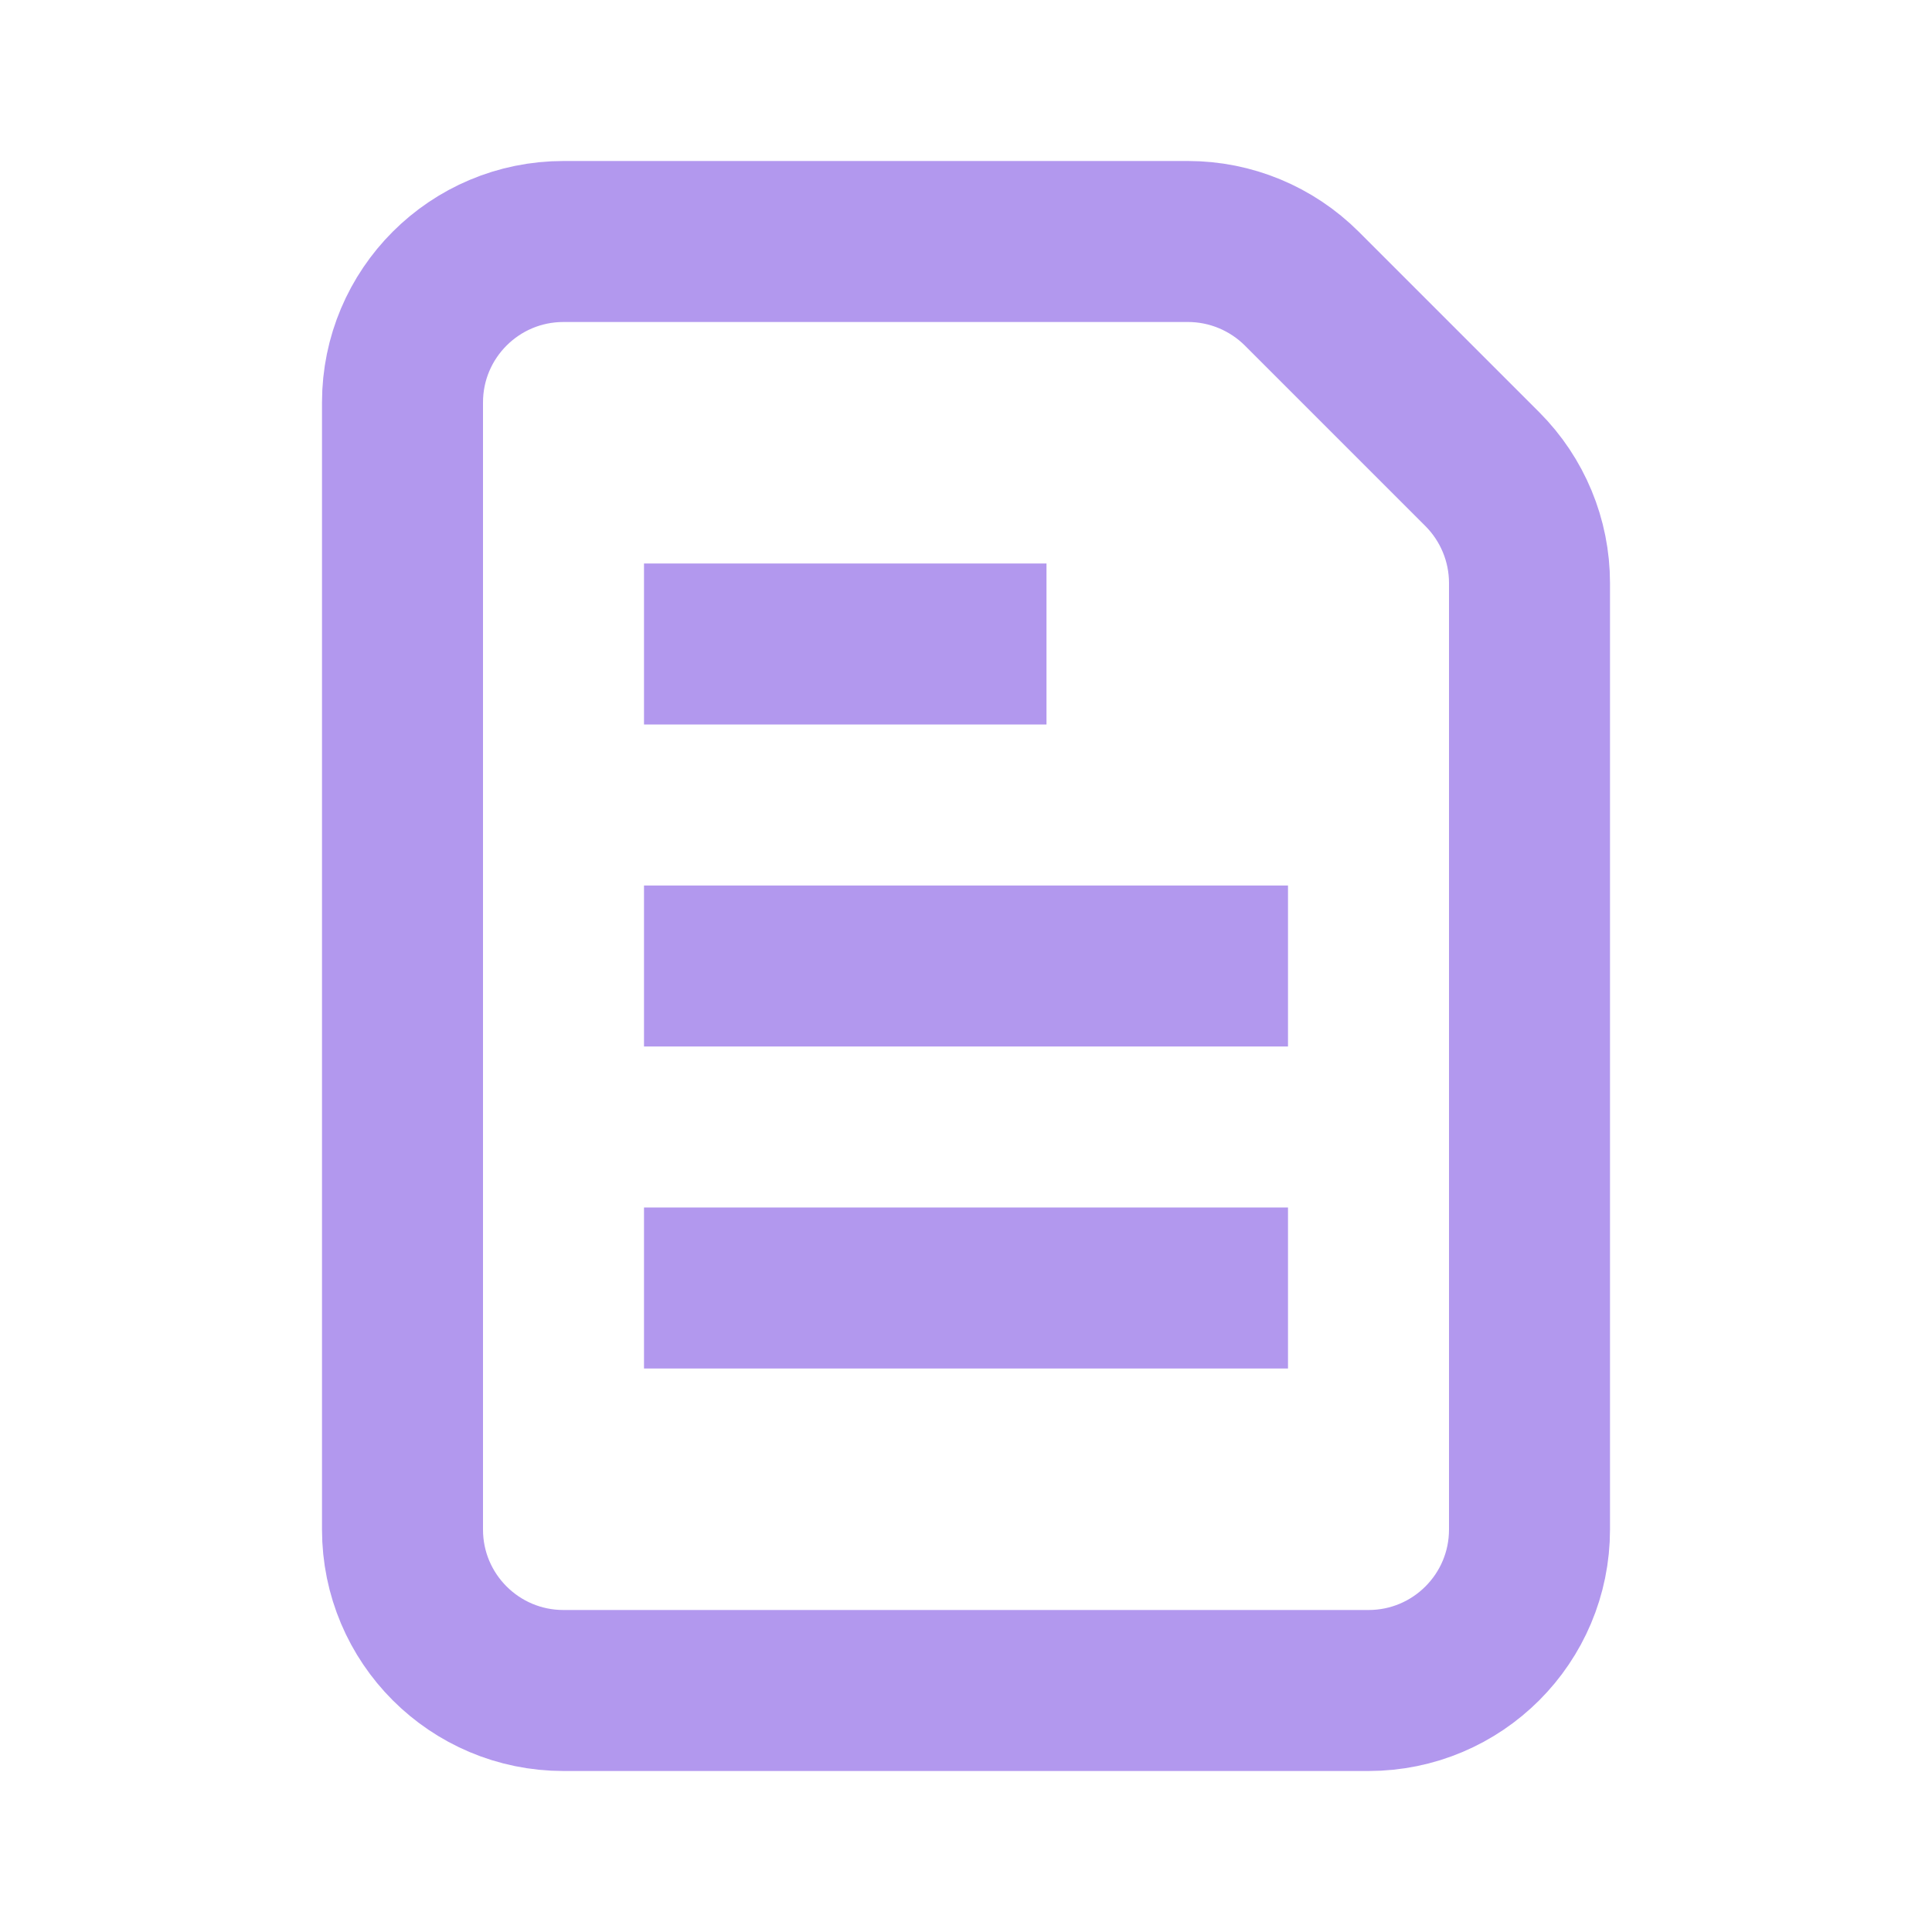 <svg width="24" height="24" viewBox="0 0 24 24" fill="none" xmlns="http://www.w3.org/2000/svg">
<path d="M5 5C5 3.895 5.895 3 7 3H14.757C15.288 3 15.796 3.211 16.172 3.586L18.414 5.828C18.789 6.204 19 6.712 19 7.243V19C19 20.105 18.105 21 17 21H7C5.895 21 5 20.105 5 19V5Z" stroke="#B298EE" stroke-width="2"/>
<rect x="8" y="7" width="5" height="2" fill="#B298EE"/>
<rect x="8" y="11" width="8" height="2" fill="#B298EE"/>
<rect x="8" y="15" width="8" height="2" fill="#B298EE"/>
</svg>
